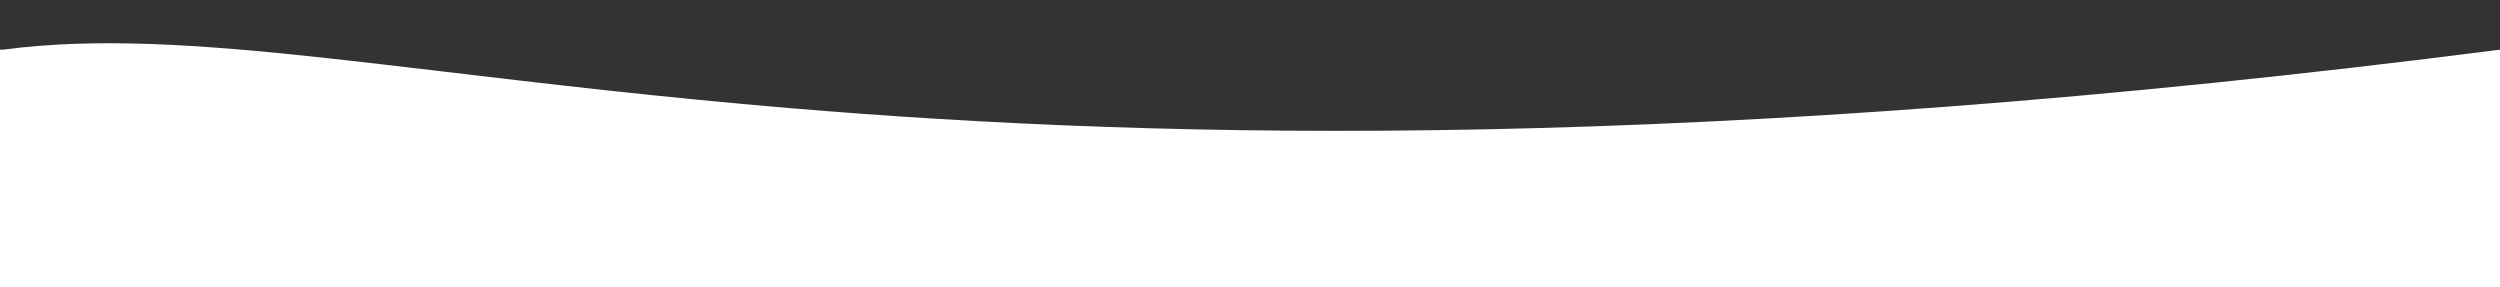 <svg width="1280" height="147" viewBox="0 0 1280 147" fill="none" xmlns="http://www.w3.org/2000/svg">
<rect x="0" y="0" width="1280" height="147" fill="#333333" stroke="none"/>
<g clip-path="url(#clip0)">
<path d="M1.5 90.433H5.78L10.023 89.872C49.024 84.713 94.664 87.244 159.13 94.236C177.95 96.278 198.386 98.7 220.428 101.313C271.491 107.365 331.18 114.441 399.403 120.171C597.442 136.806 874.252 142.999 1288.27 89.905L1345 82.629V25.433V-738V-803H1280H0H-65V-738V25.433V90.433H0H1.5Z" stroke="white" stroke-width="130"/>
</g>
<defs>
<clipPath id="clip0">
<rect width="1280" height="147" fill="white"/>
</clipPath>
</defs>
</svg>
